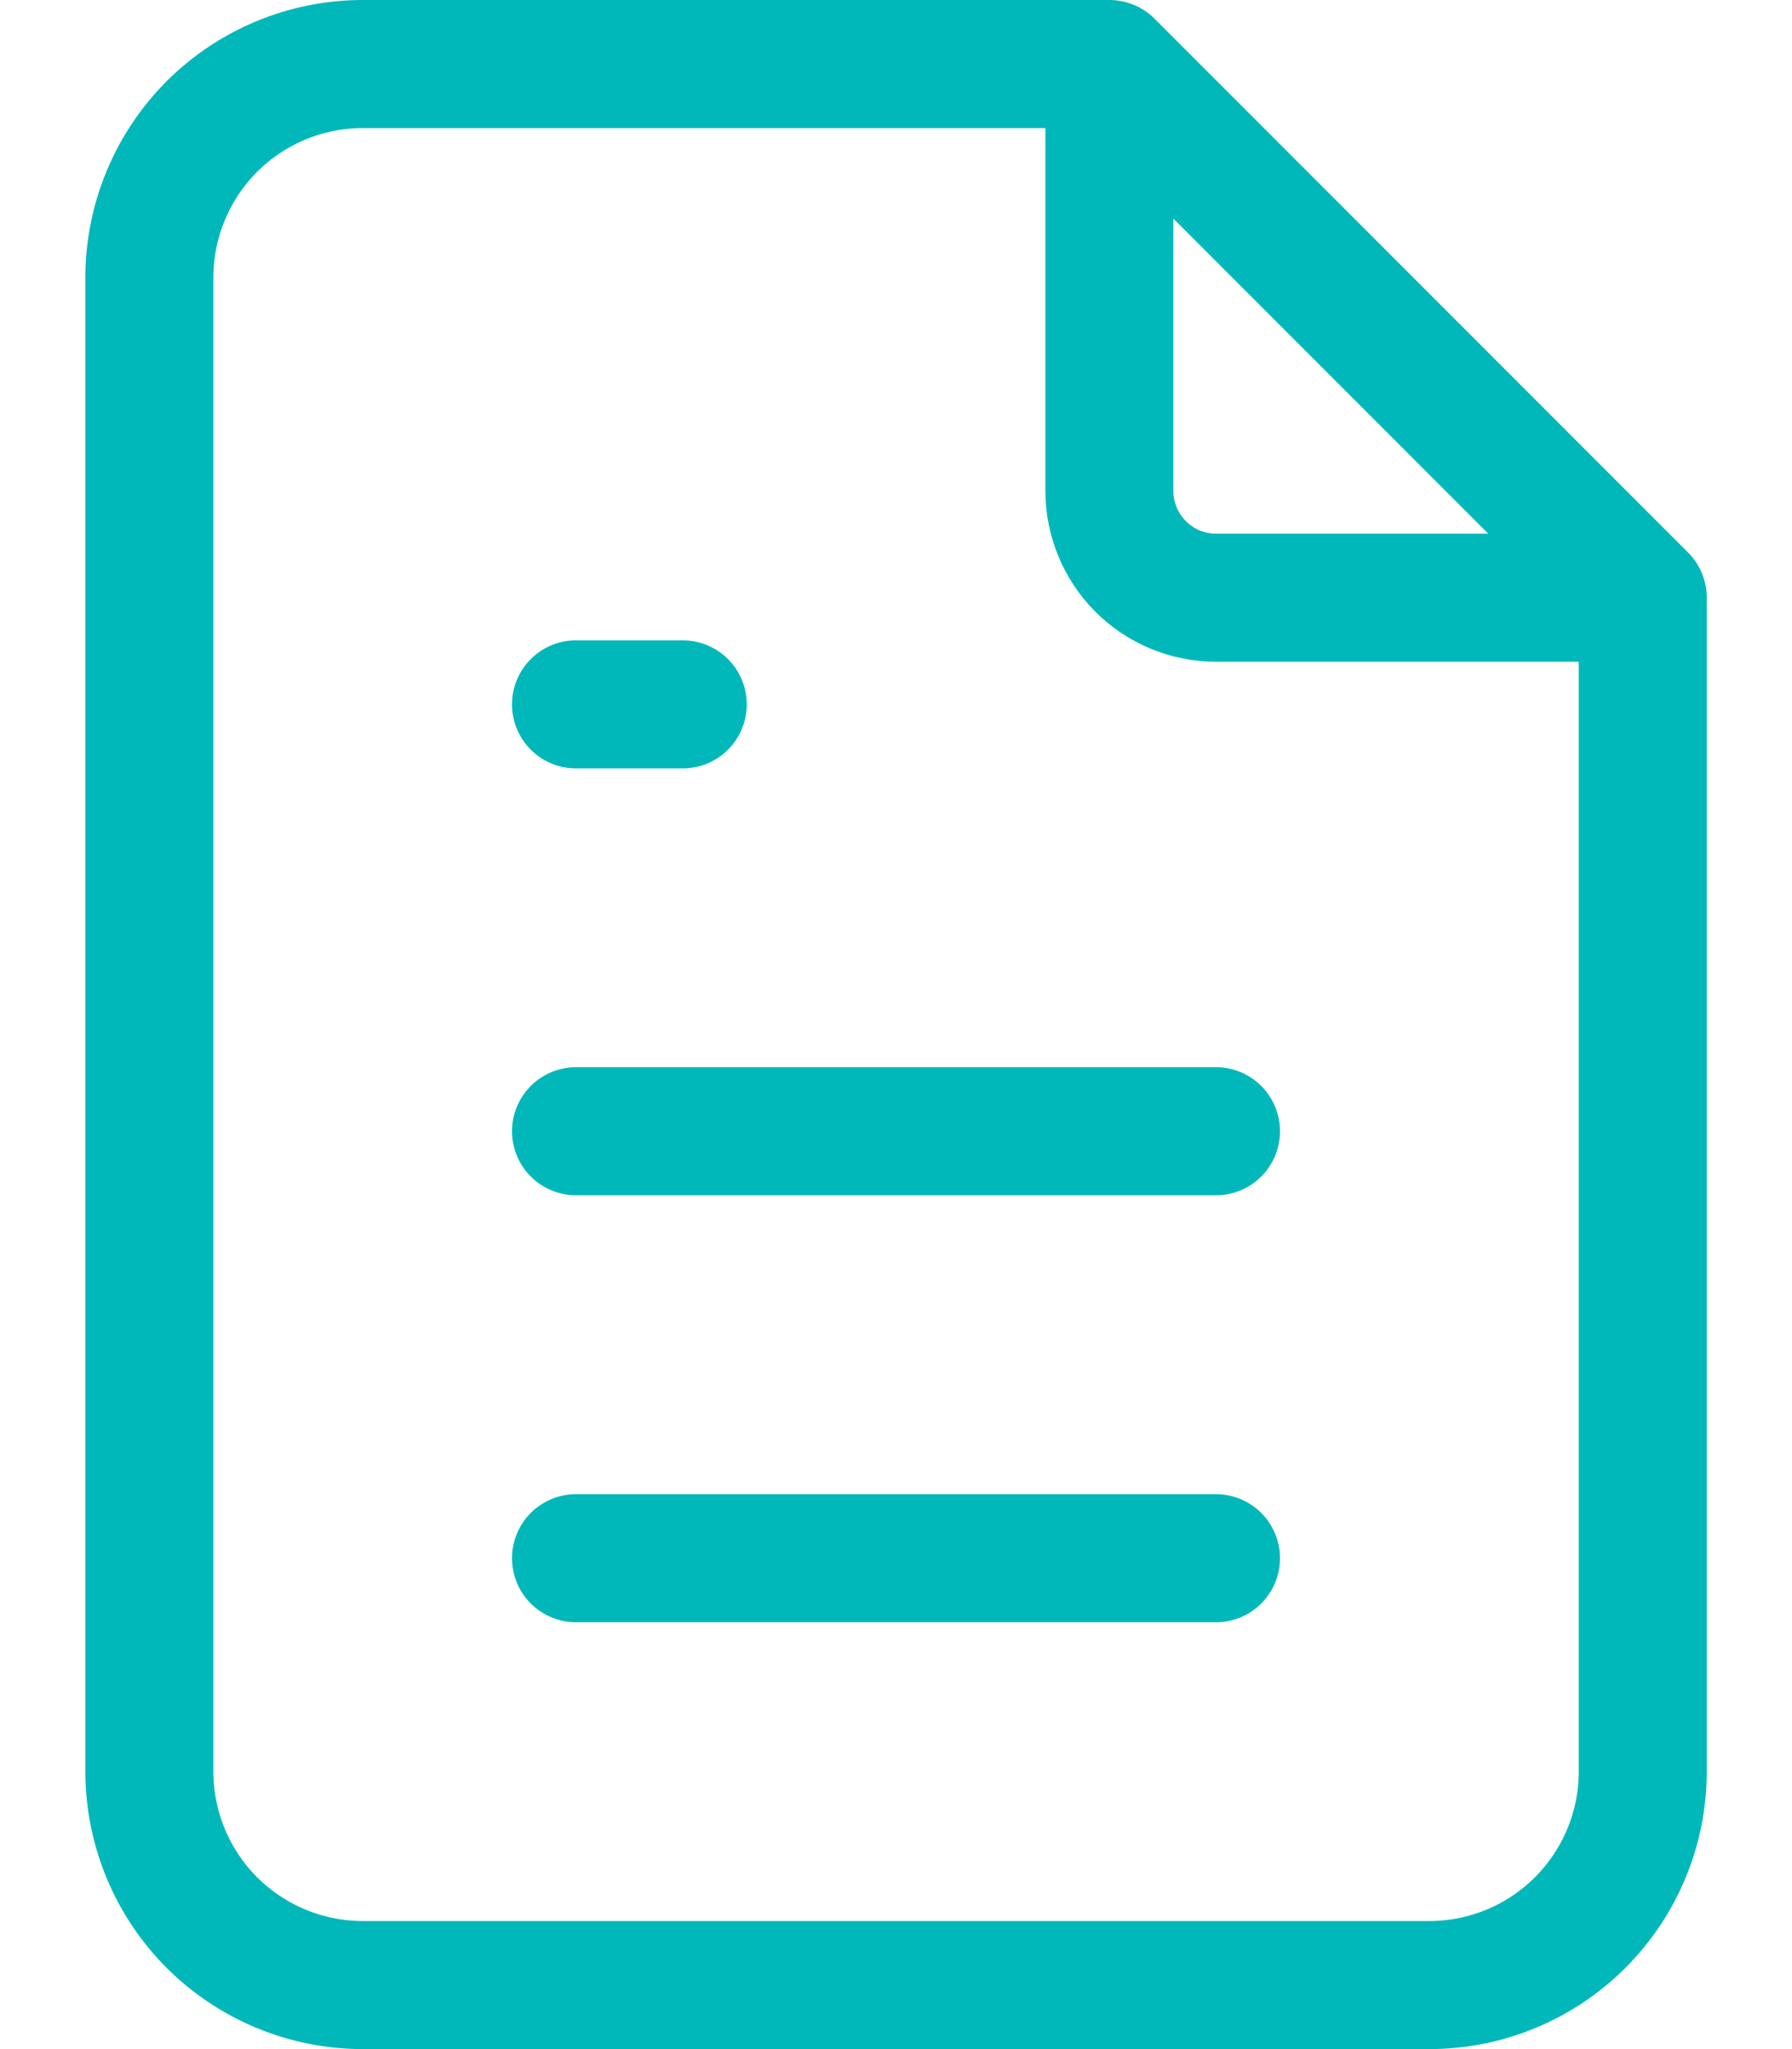 <svg width="14" height="16" viewBox="0 0 14 16" fill="none" xmlns="http://www.w3.org/2000/svg">
<path d="M8.667 0.5V3.833C8.667 4.054 8.755 4.266 8.911 4.423C9.067 4.579 9.279 4.667 9.5 4.667H12.834M8.667 0.5H2.834C2.392 0.5 1.968 0.676 1.655 0.988C1.343 1.301 1.167 1.725 1.167 2.167V13.833C1.167 14.275 1.343 14.699 1.655 15.012C1.968 15.324 2.392 15.5 2.834 15.5H11.167C11.609 15.5 12.033 15.324 12.345 15.012C12.658 14.699 12.834 14.275 12.834 13.833V4.667M8.667 0.5L12.834 4.667M4.5 5.5H5.334M4.5 8.833H9.5M4.5 12.167H9.5" stroke="#00B8BA" stroke-linecap="round" stroke-linejoin="round"/>
</svg>
